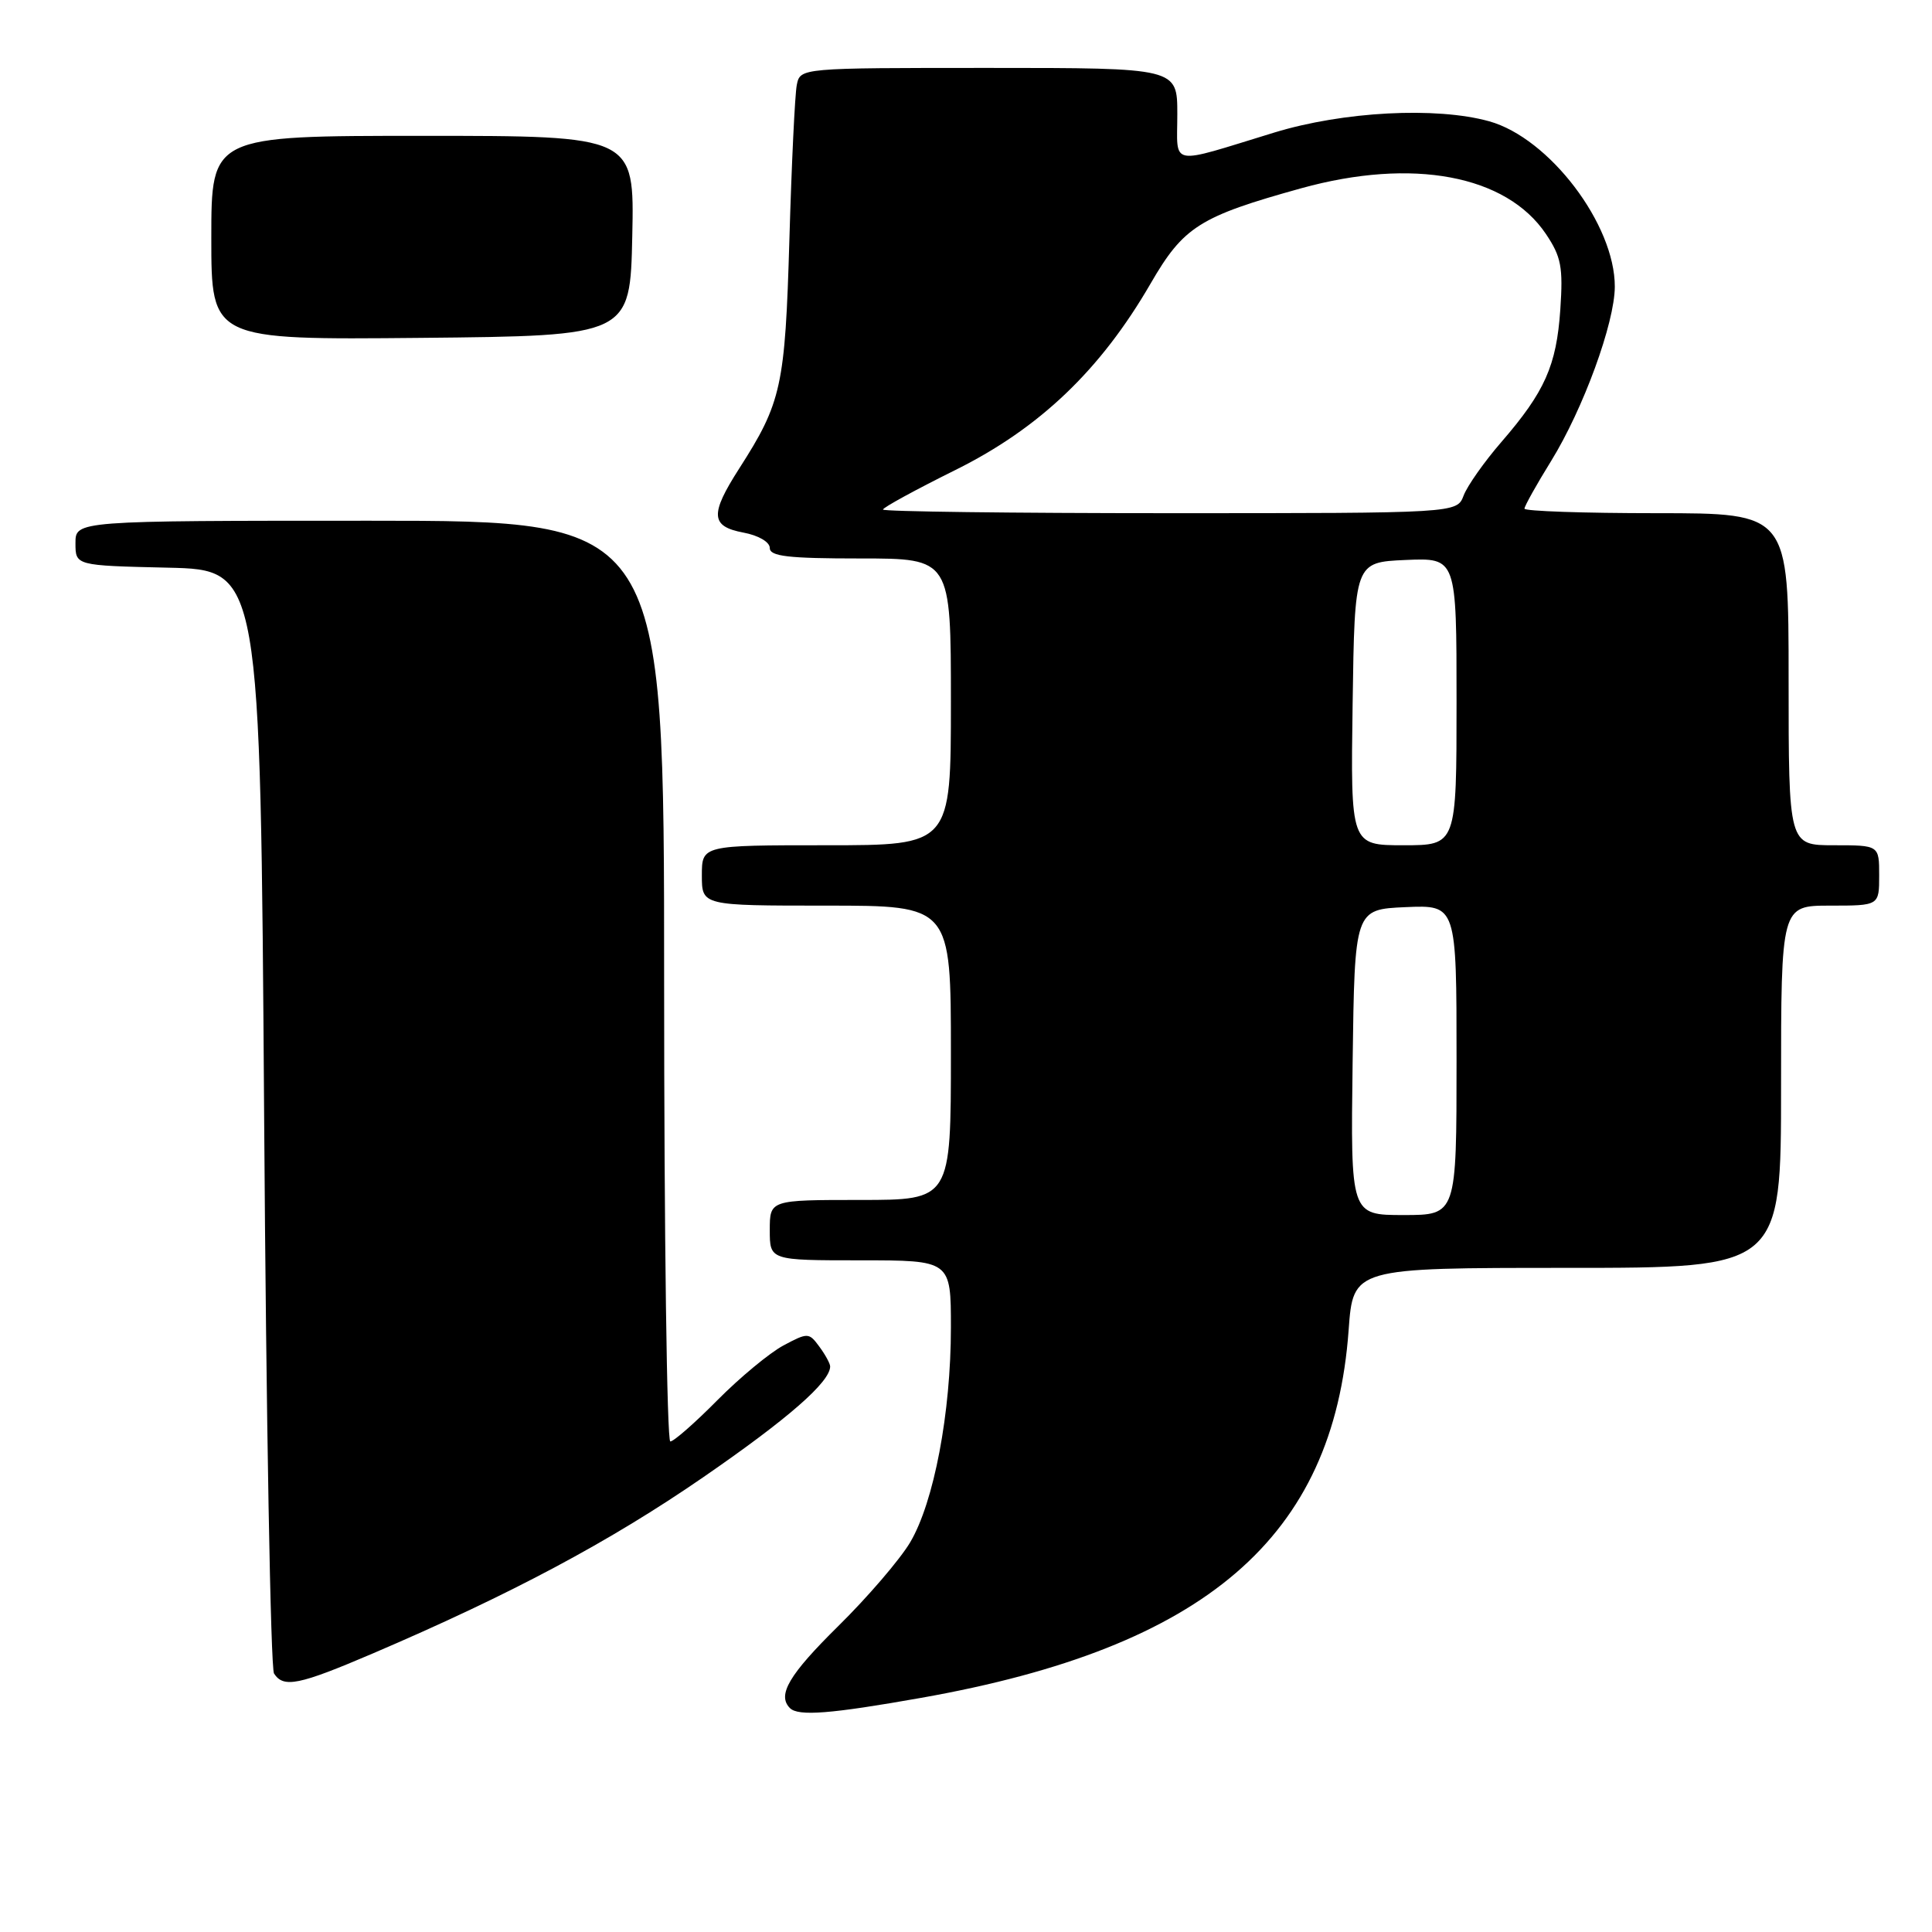 <?xml version="1.0" encoding="UTF-8" standalone="no"?>
<!DOCTYPE svg PUBLIC "-//W3C//DTD SVG 1.1//EN" "http://www.w3.org/Graphics/SVG/1.1/DTD/svg11.dtd" >
<svg xmlns="http://www.w3.org/2000/svg" xmlns:xlink="http://www.w3.org/1999/xlink" version="1.1" viewBox="0 0 256 256">
 <g >
 <path fill="currentColor"
d=" M 122.08 224.97 C 159.77 218.29 176.71 203.72 178.70 176.25 C 179.30 168.00 179.30 168.00 207.65 168.00 C 236.00 168.00 236.00 168.00 236.00 144.00 C 236.00 120.00 236.00 120.00 242.50 120.00 C 249.00 120.00 249.00 120.00 249.00 116.00 C 249.00 112.00 249.00 112.00 243.00 112.00 C 237.00 112.00 237.00 112.00 237.00 90.00 C 237.00 68.00 237.00 68.00 219.50 68.00 C 209.88 68.00 202.00 67.73 202.00 67.40 C 202.00 67.07 203.59 64.22 205.54 61.07 C 209.80 54.16 213.95 42.80 213.97 38.00 C 214.00 29.75 205.29 18.29 197.32 16.07 C 190.30 14.12 177.99 14.77 168.86 17.56 C 154.67 21.90 156.00 22.15 156.00 15.12 C 156.00 9.00 156.00 9.00 131.02 9.00 C 106.04 9.00 106.04 9.00 105.58 11.25 C 105.33 12.49 104.89 21.69 104.60 31.70 C 104.03 51.19 103.56 53.33 97.95 62.08 C 94.05 68.16 94.15 69.75 98.50 70.57 C 100.50 70.94 102.00 71.82 102.00 72.61 C 102.00 73.72 104.43 74.00 114.00 74.00 C 126.00 74.00 126.00 74.00 126.00 93.00 C 126.00 112.00 126.00 112.00 109.50 112.00 C 93.00 112.00 93.00 112.00 93.00 116.00 C 93.00 120.00 93.00 120.00 109.50 120.00 C 126.00 120.00 126.00 120.00 126.00 139.50 C 126.00 159.00 126.00 159.00 114.00 159.00 C 102.00 159.00 102.00 159.00 102.00 163.00 C 102.00 167.00 102.00 167.00 114.00 167.00 C 126.00 167.00 126.00 167.00 126.00 175.91 C 126.00 187.22 123.75 199.05 120.60 204.37 C 119.25 206.64 114.96 211.64 111.07 215.47 C 104.54 221.91 102.95 224.61 104.67 226.33 C 105.77 227.44 110.07 227.10 122.08 224.97 Z  M 49.38 219.10 C 67.74 211.24 80.79 204.28 93.17 195.75 C 104.43 187.99 110.00 183.12 110.00 181.06 C 110.00 180.69 109.36 179.51 108.57 178.44 C 107.19 176.56 107.04 176.56 103.81 178.28 C 101.98 179.26 98.04 182.52 95.06 185.53 C 92.08 188.54 89.28 191.00 88.82 191.00 C 88.37 191.00 88.00 163.55 88.00 130.00 C 88.00 69.00 88.00 69.00 49.00 69.00 C 10.00 69.00 10.00 69.00 10.00 71.97 C 10.00 74.94 10.00 74.94 22.25 75.22 C 34.50 75.50 34.50 75.50 35.00 148.00 C 35.27 187.88 35.86 221.06 36.31 221.75 C 37.57 223.70 39.58 223.29 49.38 219.10 Z  M 83.78 31.25 C 84.06 18.00 84.06 18.00 56.03 18.00 C 28.00 18.00 28.00 18.00 28.00 31.52 C 28.00 45.03 28.00 45.03 55.75 44.77 C 83.50 44.50 83.50 44.50 83.78 31.25 Z  M 179.23 140.75 C 179.50 120.50 179.50 120.50 186.25 120.20 C 193.00 119.91 193.00 119.91 193.00 140.45 C 193.00 161.00 193.00 161.00 185.98 161.00 C 178.96 161.00 178.96 161.00 179.23 140.75 Z  M 179.23 93.25 C 179.50 74.50 179.50 74.50 186.25 74.20 C 193.00 73.91 193.00 73.91 193.00 92.95 C 193.00 112.00 193.00 112.00 185.98 112.00 C 178.96 112.00 178.96 112.00 179.23 93.25 Z  M 117.00 67.52 C 117.00 67.25 121.33 64.89 126.61 62.27 C 137.75 56.74 145.83 49.02 152.45 37.59 C 156.83 30.02 158.94 28.69 172.44 24.94 C 187.16 20.87 199.58 23.19 204.84 31.00 C 206.87 34.02 207.13 35.39 206.75 41.01 C 206.24 48.46 204.70 51.91 198.93 58.58 C 196.67 61.19 194.43 64.37 193.94 65.66 C 193.05 68.00 193.05 68.00 155.02 68.00 C 134.11 68.00 117.00 67.78 117.00 67.52 Z "/>
</g>
</svg>